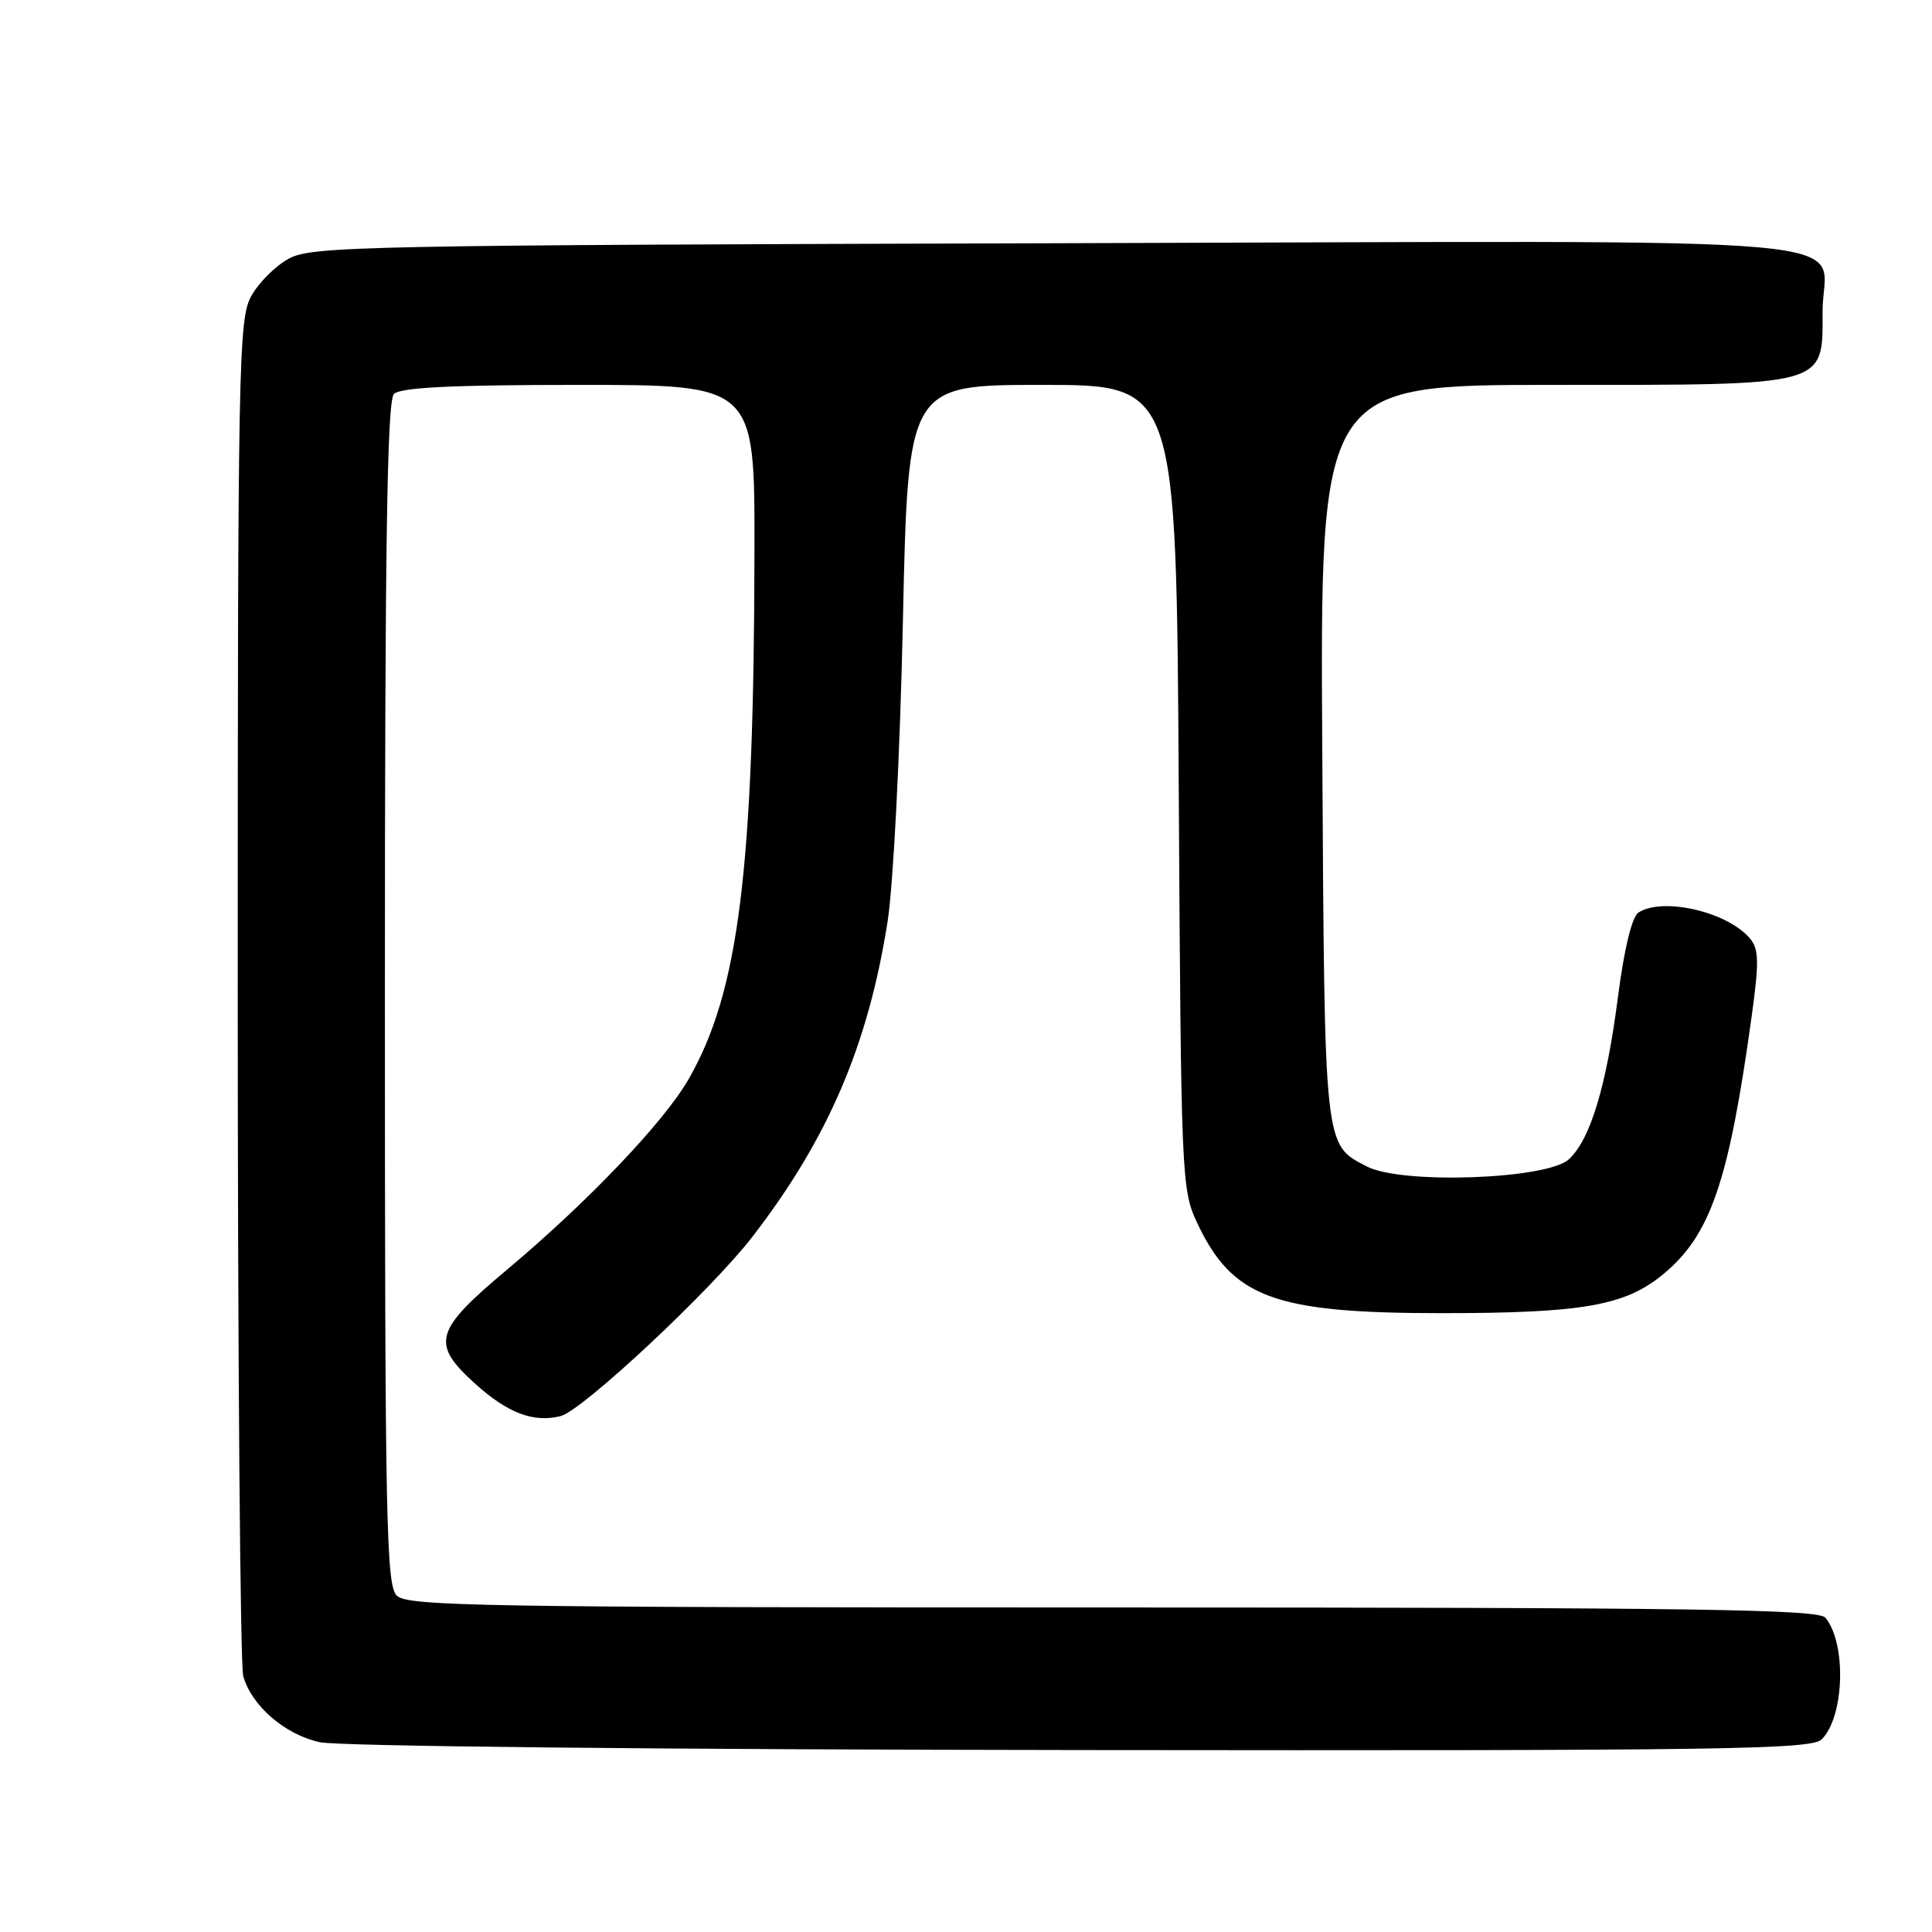 <?xml version="1.0" encoding="UTF-8" standalone="no"?>
<!DOCTYPE svg PUBLIC "-//W3C//DTD SVG 1.1//EN" "http://www.w3.org/Graphics/SVG/1.1/DTD/svg11.dtd" >
<svg xmlns="http://www.w3.org/2000/svg" xmlns:xlink="http://www.w3.org/1999/xlink" version="1.1" viewBox="0 0 256 256">
 <g >
 <path fill="currentColor"
d=" M 241.39 230.47 C 244.40 227.45 244.69 217.75 241.87 214.35 C 240.95 213.24 224.40 213.00 147.45 213.00 C 63.96 213.00 53.98 212.83 52.57 211.43 C 51.17 210.03 51.00 201.41 51.00 131.63 C 51.00 72.12 51.29 53.11 52.20 52.20 C 53.06 51.34 59.91 51.00 76.70 51.00 C 100.00 51.00 100.00 51.00 99.97 72.75 C 99.92 115.23 97.92 131.37 91.24 143.00 C 87.99 148.66 77.95 159.20 67.25 168.18 C 57.52 176.34 57.05 178.00 62.97 183.36 C 67.28 187.25 70.70 188.54 74.28 187.64 C 77.17 186.92 94.27 170.93 99.72 163.85 C 109.72 150.88 115.04 138.47 117.61 122.11 C 118.37 117.24 119.26 99.92 119.64 82.25 C 120.32 51.00 120.32 51.00 138.10 51.00 C 155.87 51.00 155.87 51.00 156.19 104.25 C 156.49 156.03 156.56 157.62 158.61 162.00 C 163.29 171.96 168.80 174.00 190.99 174.00 C 209.69 174.00 215.31 173.02 220.36 168.86 C 226.65 163.67 229.06 156.66 232.09 134.78 C 233.10 127.49 233.07 125.78 231.90 124.38 C 228.96 120.84 220.40 118.83 217.11 120.91 C 216.25 121.46 215.23 125.62 214.40 132.02 C 212.85 144.01 210.72 151.03 207.86 153.63 C 204.94 156.27 185.74 156.95 181.15 154.58 C 175.42 151.61 175.52 152.61 175.21 99.75 C 174.91 51.00 174.91 51.00 205.84 51.00 C 242.49 51.00 241.50 51.27 241.50 41.24 C 241.50 30.96 252.38 31.92 140.11 32.23 C 48.02 32.48 41.29 32.62 38.27 34.27 C 36.49 35.24 34.24 37.49 33.27 39.27 C 31.62 42.29 31.50 48.28 31.50 131.00 C 31.50 179.68 31.83 220.67 32.23 222.09 C 33.34 226.02 37.71 229.81 42.35 230.85 C 44.74 231.39 87.45 231.83 143.18 231.89 C 228.78 231.99 240.03 231.82 241.39 230.47 Z "/>
</g>
</svg>